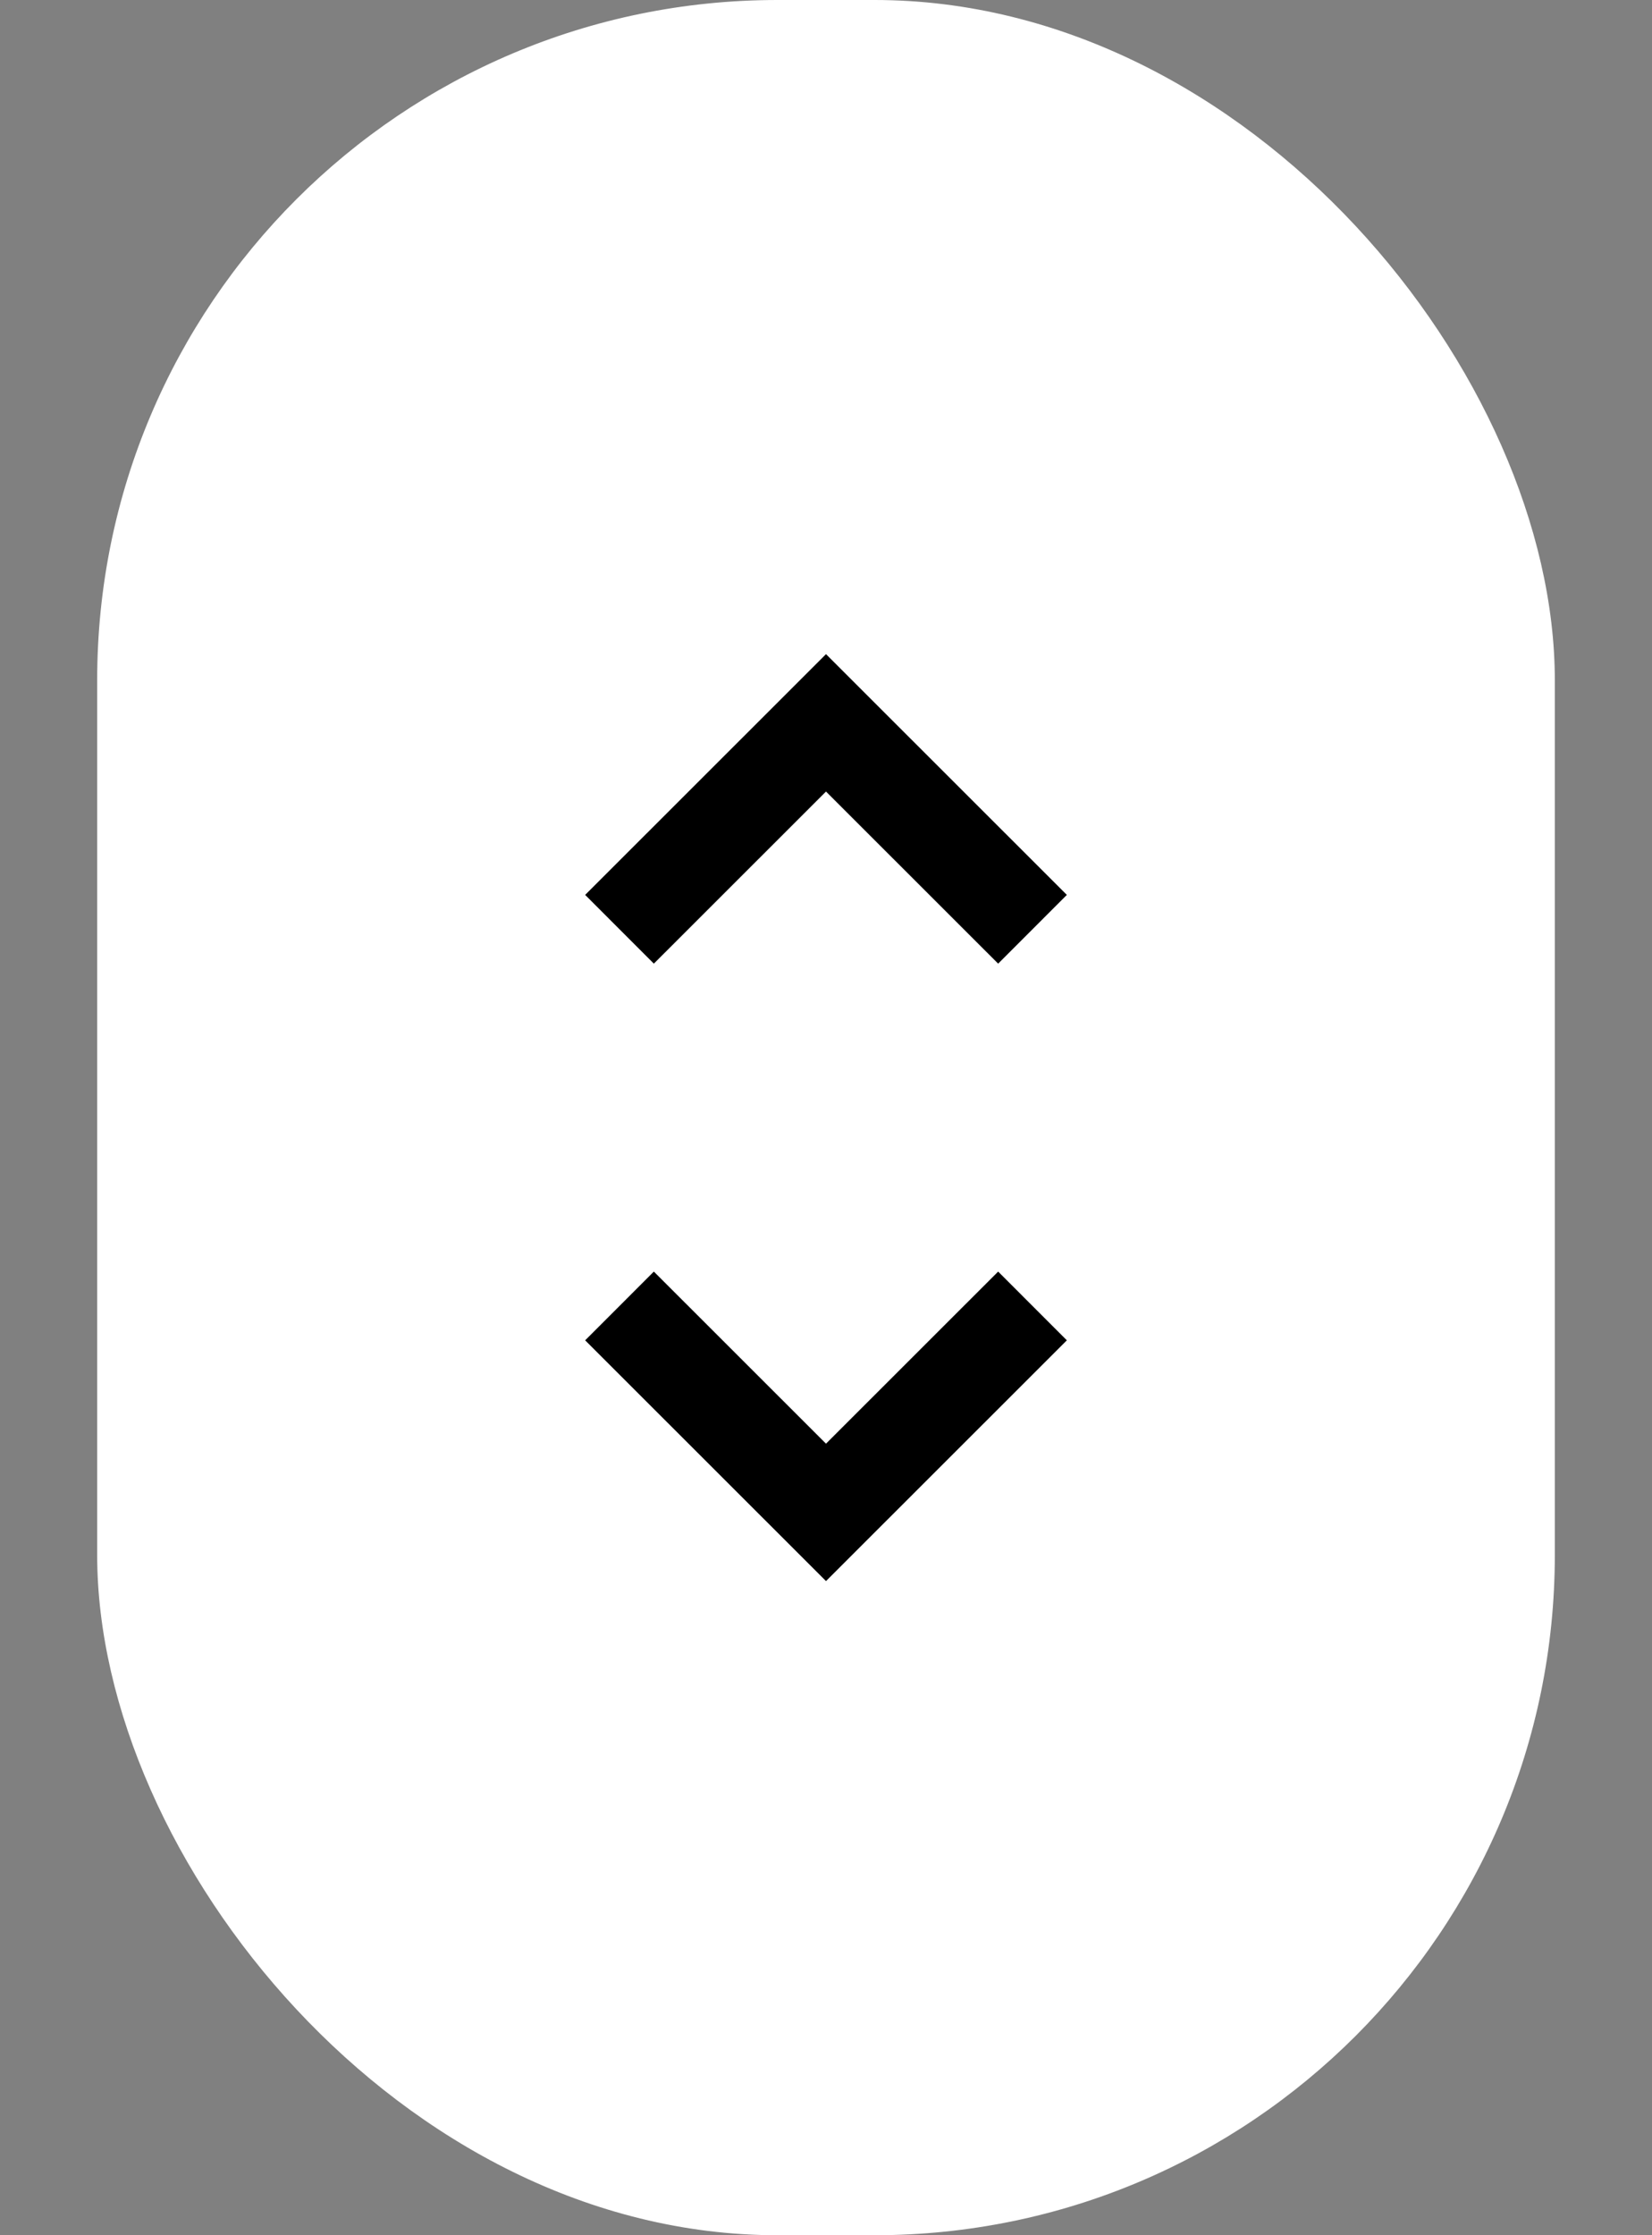 <svg width="17" height="23" viewBox="0 0 17 23" fill="none" xmlns="http://www.w3.org/2000/svg">
<rect x="0" y="0" width="17" height="23" fill="#808080" stroke="none"/>
<rect x="1" width="15" height="23" rx="7" fill="white"/>
<path d="M6.375 13.438L8.5 15.562L10.625 13.438" stroke="black" stroke-miterlimit="5"/>
<path d="M10.625 9.562L8.5 7.438L6.375 9.562" stroke="black" stroke-miterlimit="5"/>
</svg>
